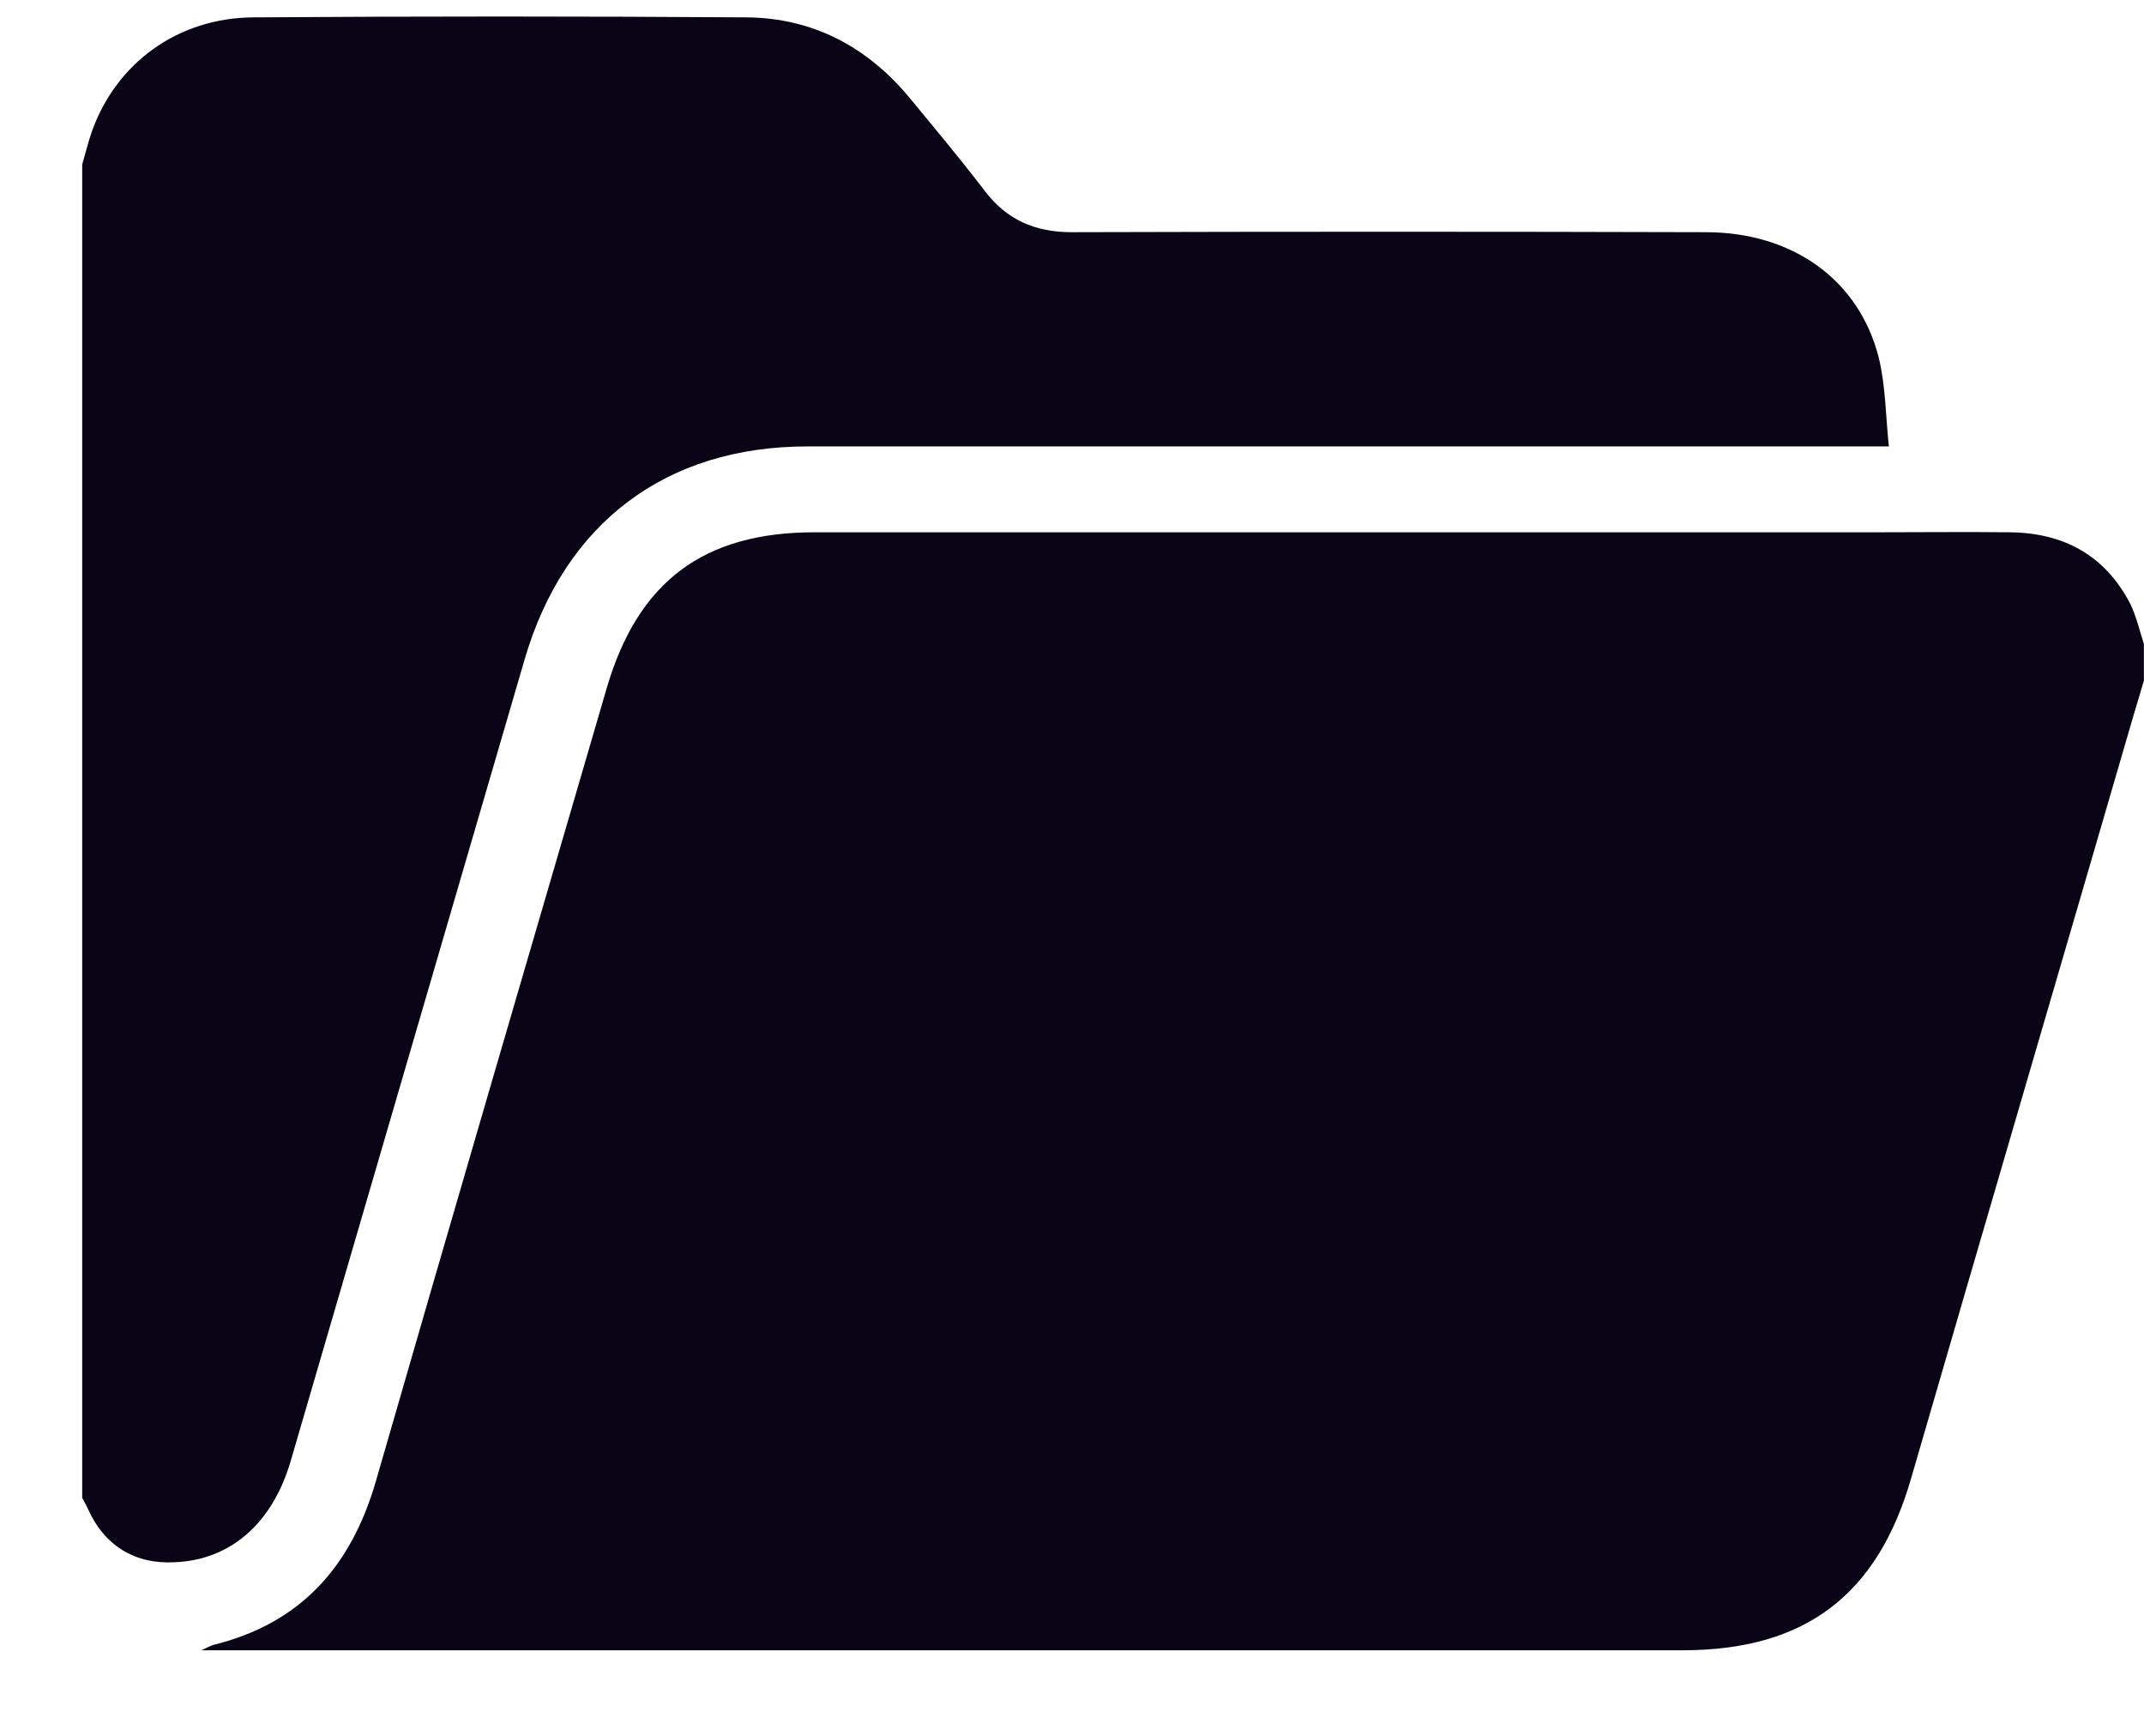 <svg width="21" height="17" viewBox="0 0 21 17" fill="none" xmlns="http://www.w3.org/2000/svg">
<path d="M20.999 6.307C20.999 6.428 20.999 6.544 20.999 6.665C20.968 6.775 20.931 6.891 20.899 7.001C20.174 9.494 19.442 11.986 18.717 14.485C18.386 15.626 17.676 16.162 16.482 16.162C11.786 16.162 7.084 16.162 2.388 16.162C2.262 16.162 2.13 16.162 1.973 16.162C2.03 16.136 2.057 16.12 2.088 16.11C2.946 15.899 3.44 15.342 3.682 14.505C4.429 11.913 5.186 9.331 5.943 6.738C6.248 5.697 6.89 5.213 7.978 5.213C11.449 5.213 14.92 5.213 18.386 5.213C18.817 5.213 19.253 5.208 19.684 5.213C20.216 5.218 20.62 5.439 20.868 5.918C20.925 6.039 20.957 6.176 20.999 6.307Z" fill="#090416"/>
<path d="M0.805 1.611C0.836 1.506 0.863 1.395 0.899 1.29C1.136 0.622 1.736 0.175 2.482 0.17C4.091 0.159 5.701 0.159 7.31 0.17C7.962 0.175 8.498 0.459 8.914 0.964C9.161 1.264 9.408 1.558 9.645 1.869C9.86 2.153 10.139 2.274 10.497 2.274C12.569 2.268 14.635 2.268 16.707 2.274C17.554 2.274 18.206 2.736 18.401 3.499C18.469 3.772 18.469 4.067 18.501 4.372C18.38 4.372 18.301 4.372 18.222 4.372C14.783 4.372 11.349 4.372 7.909 4.372C6.521 4.372 5.527 5.124 5.138 6.46C4.375 9.078 3.608 11.697 2.845 14.316C2.666 14.921 2.256 15.279 1.709 15.3C1.315 15.321 1.015 15.131 0.857 14.768C0.841 14.732 0.82 14.7 0.805 14.669C0.805 10.314 0.805 5.965 0.805 1.611Z" fill="#090416"/>
</svg>
